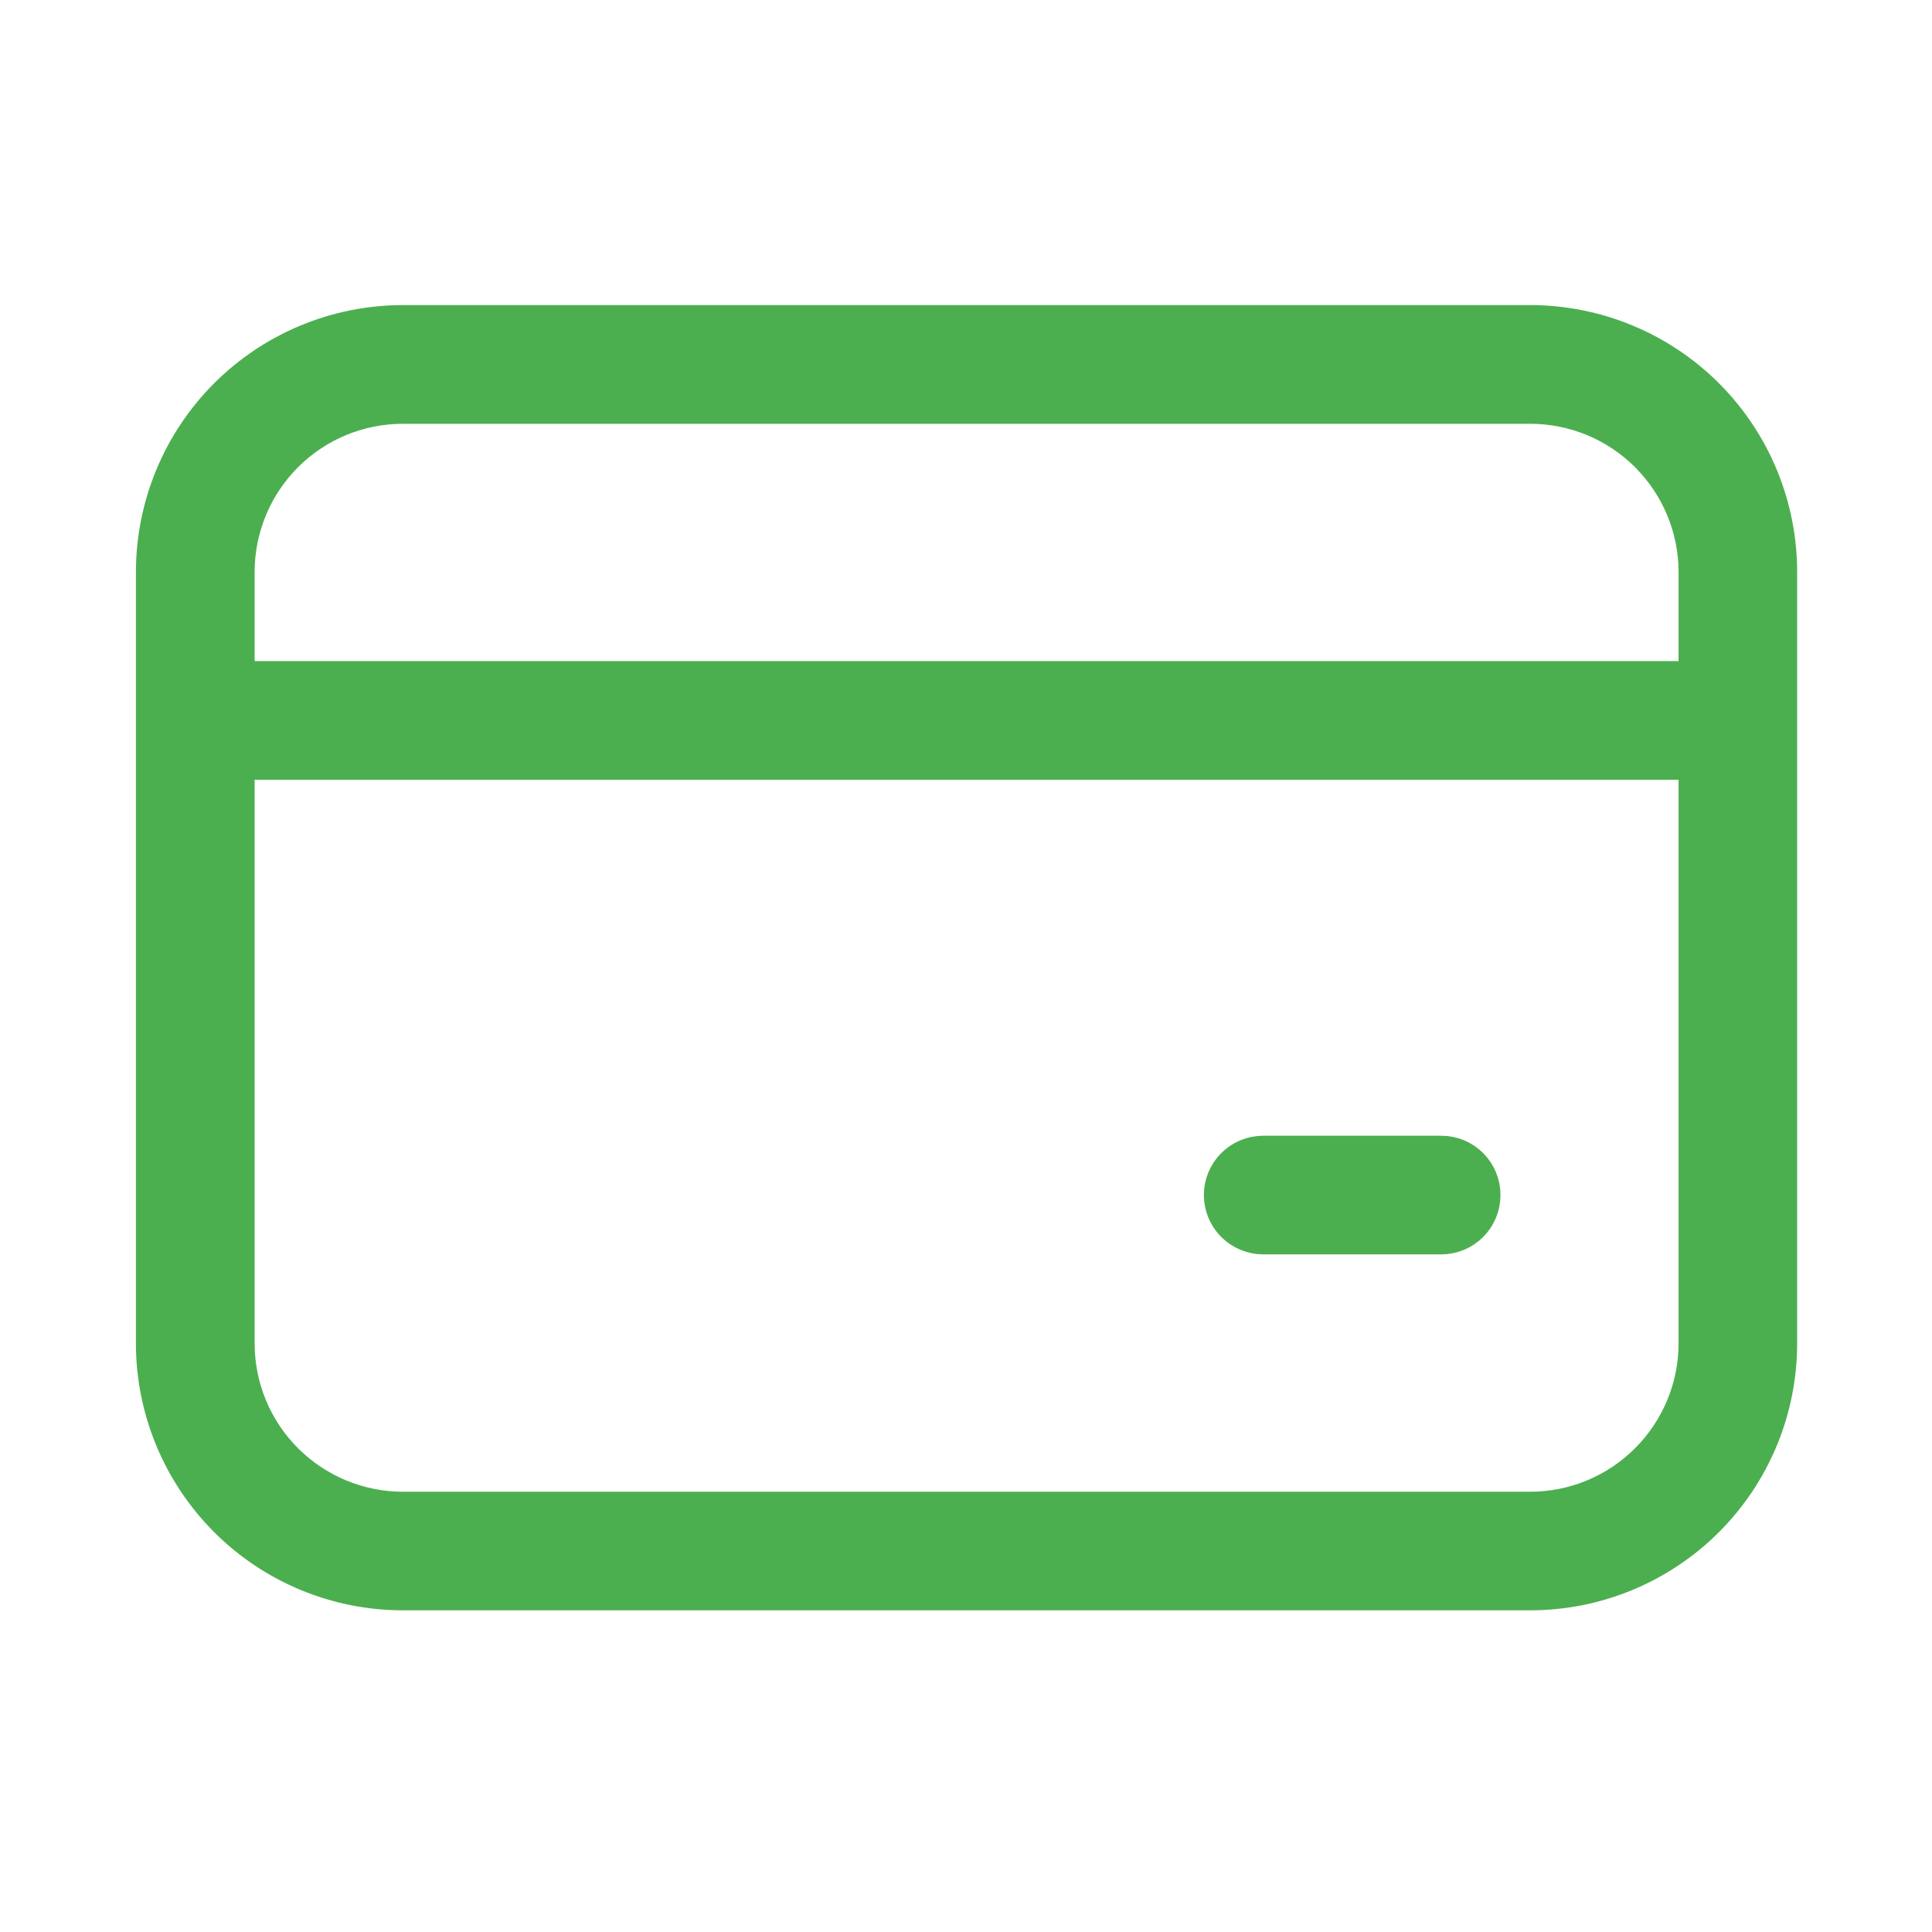 <svg width="34" height="34" viewBox="0 0 34 34" fill="none" xmlns="http://www.w3.org/2000/svg">
<path d="M7.091 5.717H26.929C28.082 5.717 29.189 6.176 30.005 6.991C30.821 7.807 31.279 8.914 31.279 10.068V23.641C31.279 24.795 30.821 25.901 30.005 26.717C29.189 27.533 28.082 27.991 26.929 27.991H7.091C5.937 27.991 4.83 27.533 4.015 26.717C3.199 25.901 2.74 24.794 2.74 23.641V10.068C2.74 8.914 3.199 7.807 4.015 6.991C4.83 6.176 5.937 5.717 7.091 5.717ZM4.133 23.641C4.133 24.425 4.444 25.178 4.999 25.733C5.554 26.287 6.306 26.6 7.091 26.6H26.929C27.713 26.6 28.466 26.288 29.02 25.733C29.575 25.178 29.888 24.425 29.888 23.641V13.374H4.133V23.641ZM22.23 20.335H25.363C25.548 20.335 25.725 20.408 25.855 20.538C25.986 20.669 26.058 20.846 26.058 21.03C26.058 21.215 25.986 21.392 25.855 21.523C25.725 21.653 25.548 21.727 25.363 21.727H22.23C22.046 21.727 21.869 21.653 21.738 21.523C21.608 21.392 21.534 21.215 21.534 21.03C21.534 20.846 21.608 20.669 21.738 20.538C21.869 20.408 22.046 20.335 22.23 20.335ZM7.091 7.11C6.306 7.11 5.554 7.421 4.999 7.976C4.444 8.531 4.133 9.283 4.133 10.068V11.982H29.888V10.068C29.888 9.283 29.575 8.531 29.02 7.976C28.466 7.421 27.713 7.11 26.929 7.11H7.091Z" fill="#4CAF4F" stroke="#4CAF4F" stroke-width="0.696"/>
</svg>
